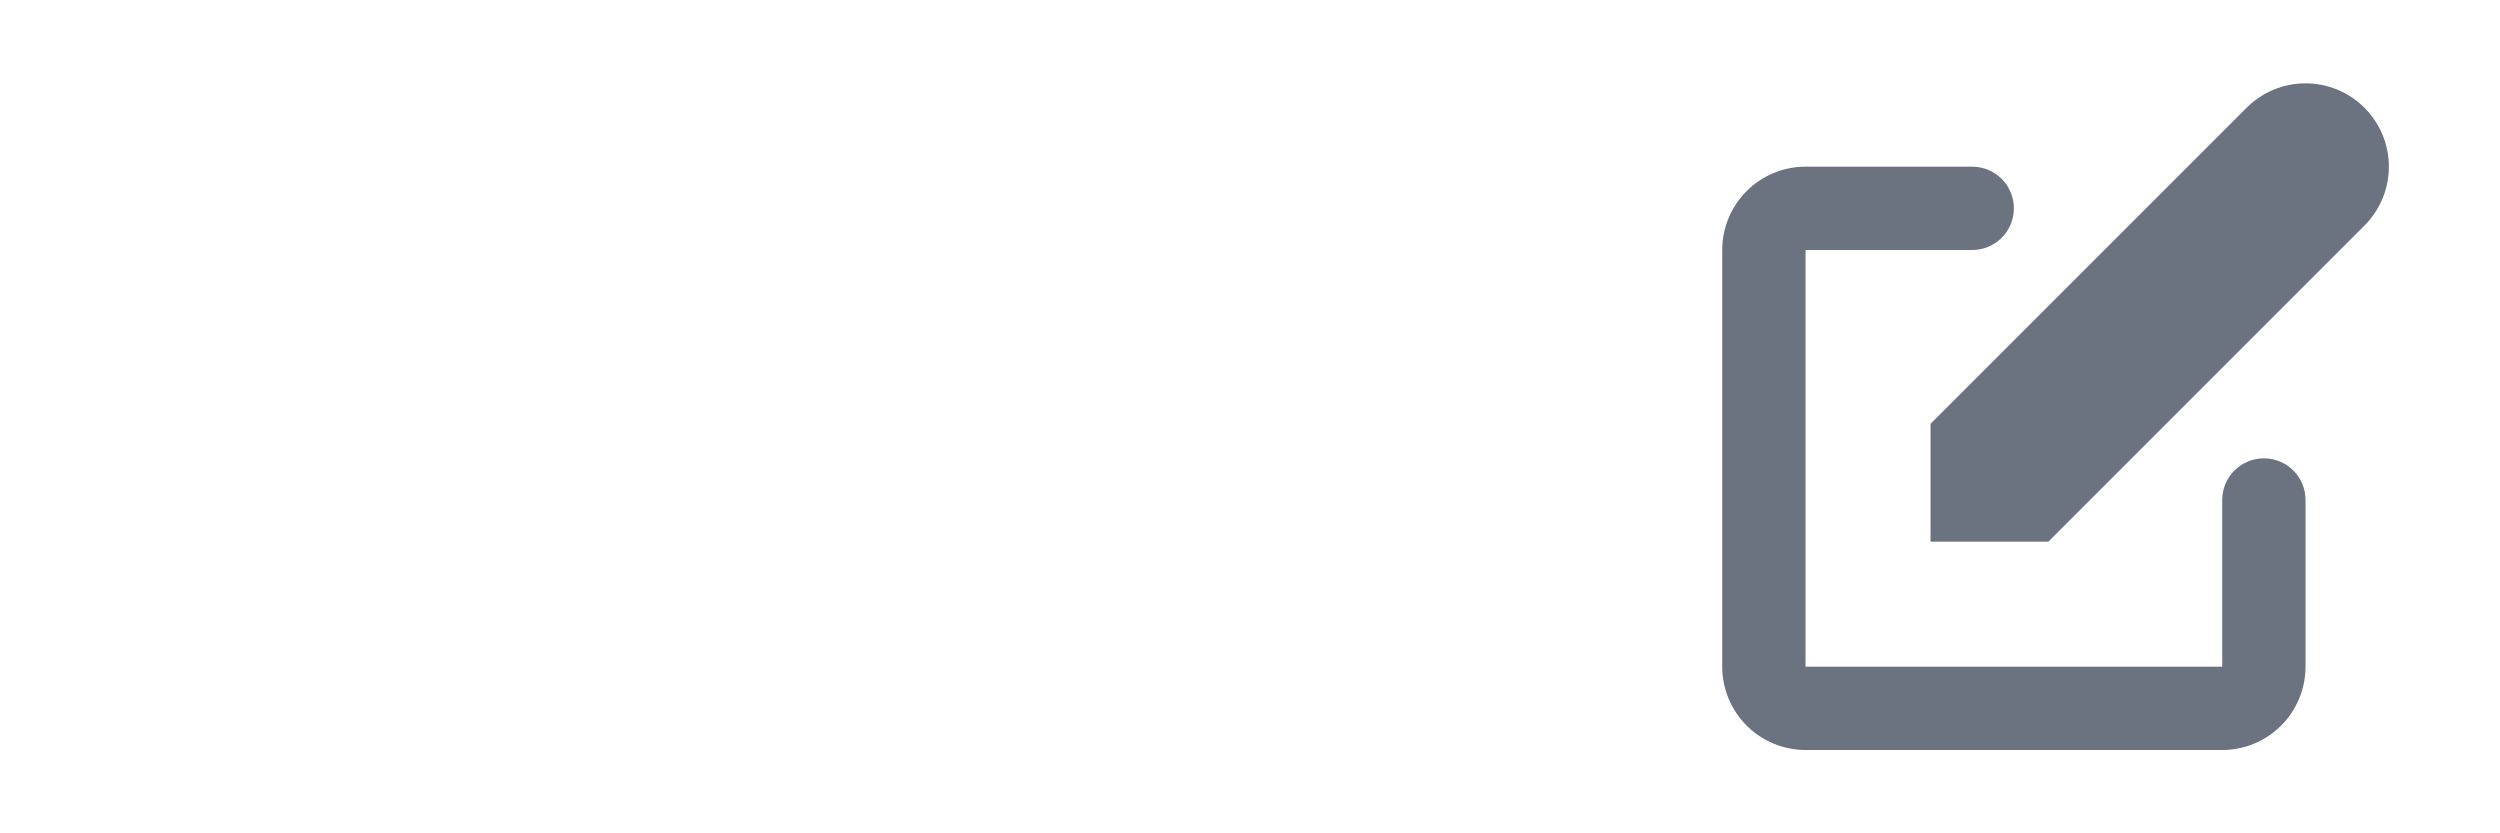 <svg width="60" height="20" viewBox="0 0 60 20" fill="none" xmlns="http://www.w3.org/2000/svg">
<path d="M56.747 2.586C56.372 2.211 55.863 2 55.333 2C54.803 2 54.294 2.211 53.919 2.586L46.333 10.172V13H49.161L56.747 5.414C57.122 5.039 57.333 4.53 57.333 4C57.333 3.47 57.122 2.961 56.747 2.586Z" fill="#6B7280"/>
<path fill-rule="evenodd" clip-rule="evenodd" d="M41.333 6C41.333 5.47 41.544 4.961 41.919 4.586C42.294 4.211 42.803 4 43.333 4H47.333C47.598 4 47.853 4.105 48.04 4.293C48.228 4.48 48.333 4.735 48.333 5C48.333 5.265 48.228 5.52 48.04 5.707C47.853 5.895 47.598 6 47.333 6H43.333V16H53.333V12C53.333 11.735 53.438 11.48 53.626 11.293C53.813 11.105 54.068 11 54.333 11C54.598 11 54.853 11.105 55.04 11.293C55.228 11.48 55.333 11.735 55.333 12V16C55.333 16.53 55.122 17.039 54.747 17.414C54.372 17.789 53.863 18 53.333 18H43.333C42.803 18 42.294 17.789 41.919 17.414C41.544 17.039 41.333 16.53 41.333 16V6Z" fill="#6B7280"/>
</svg>
